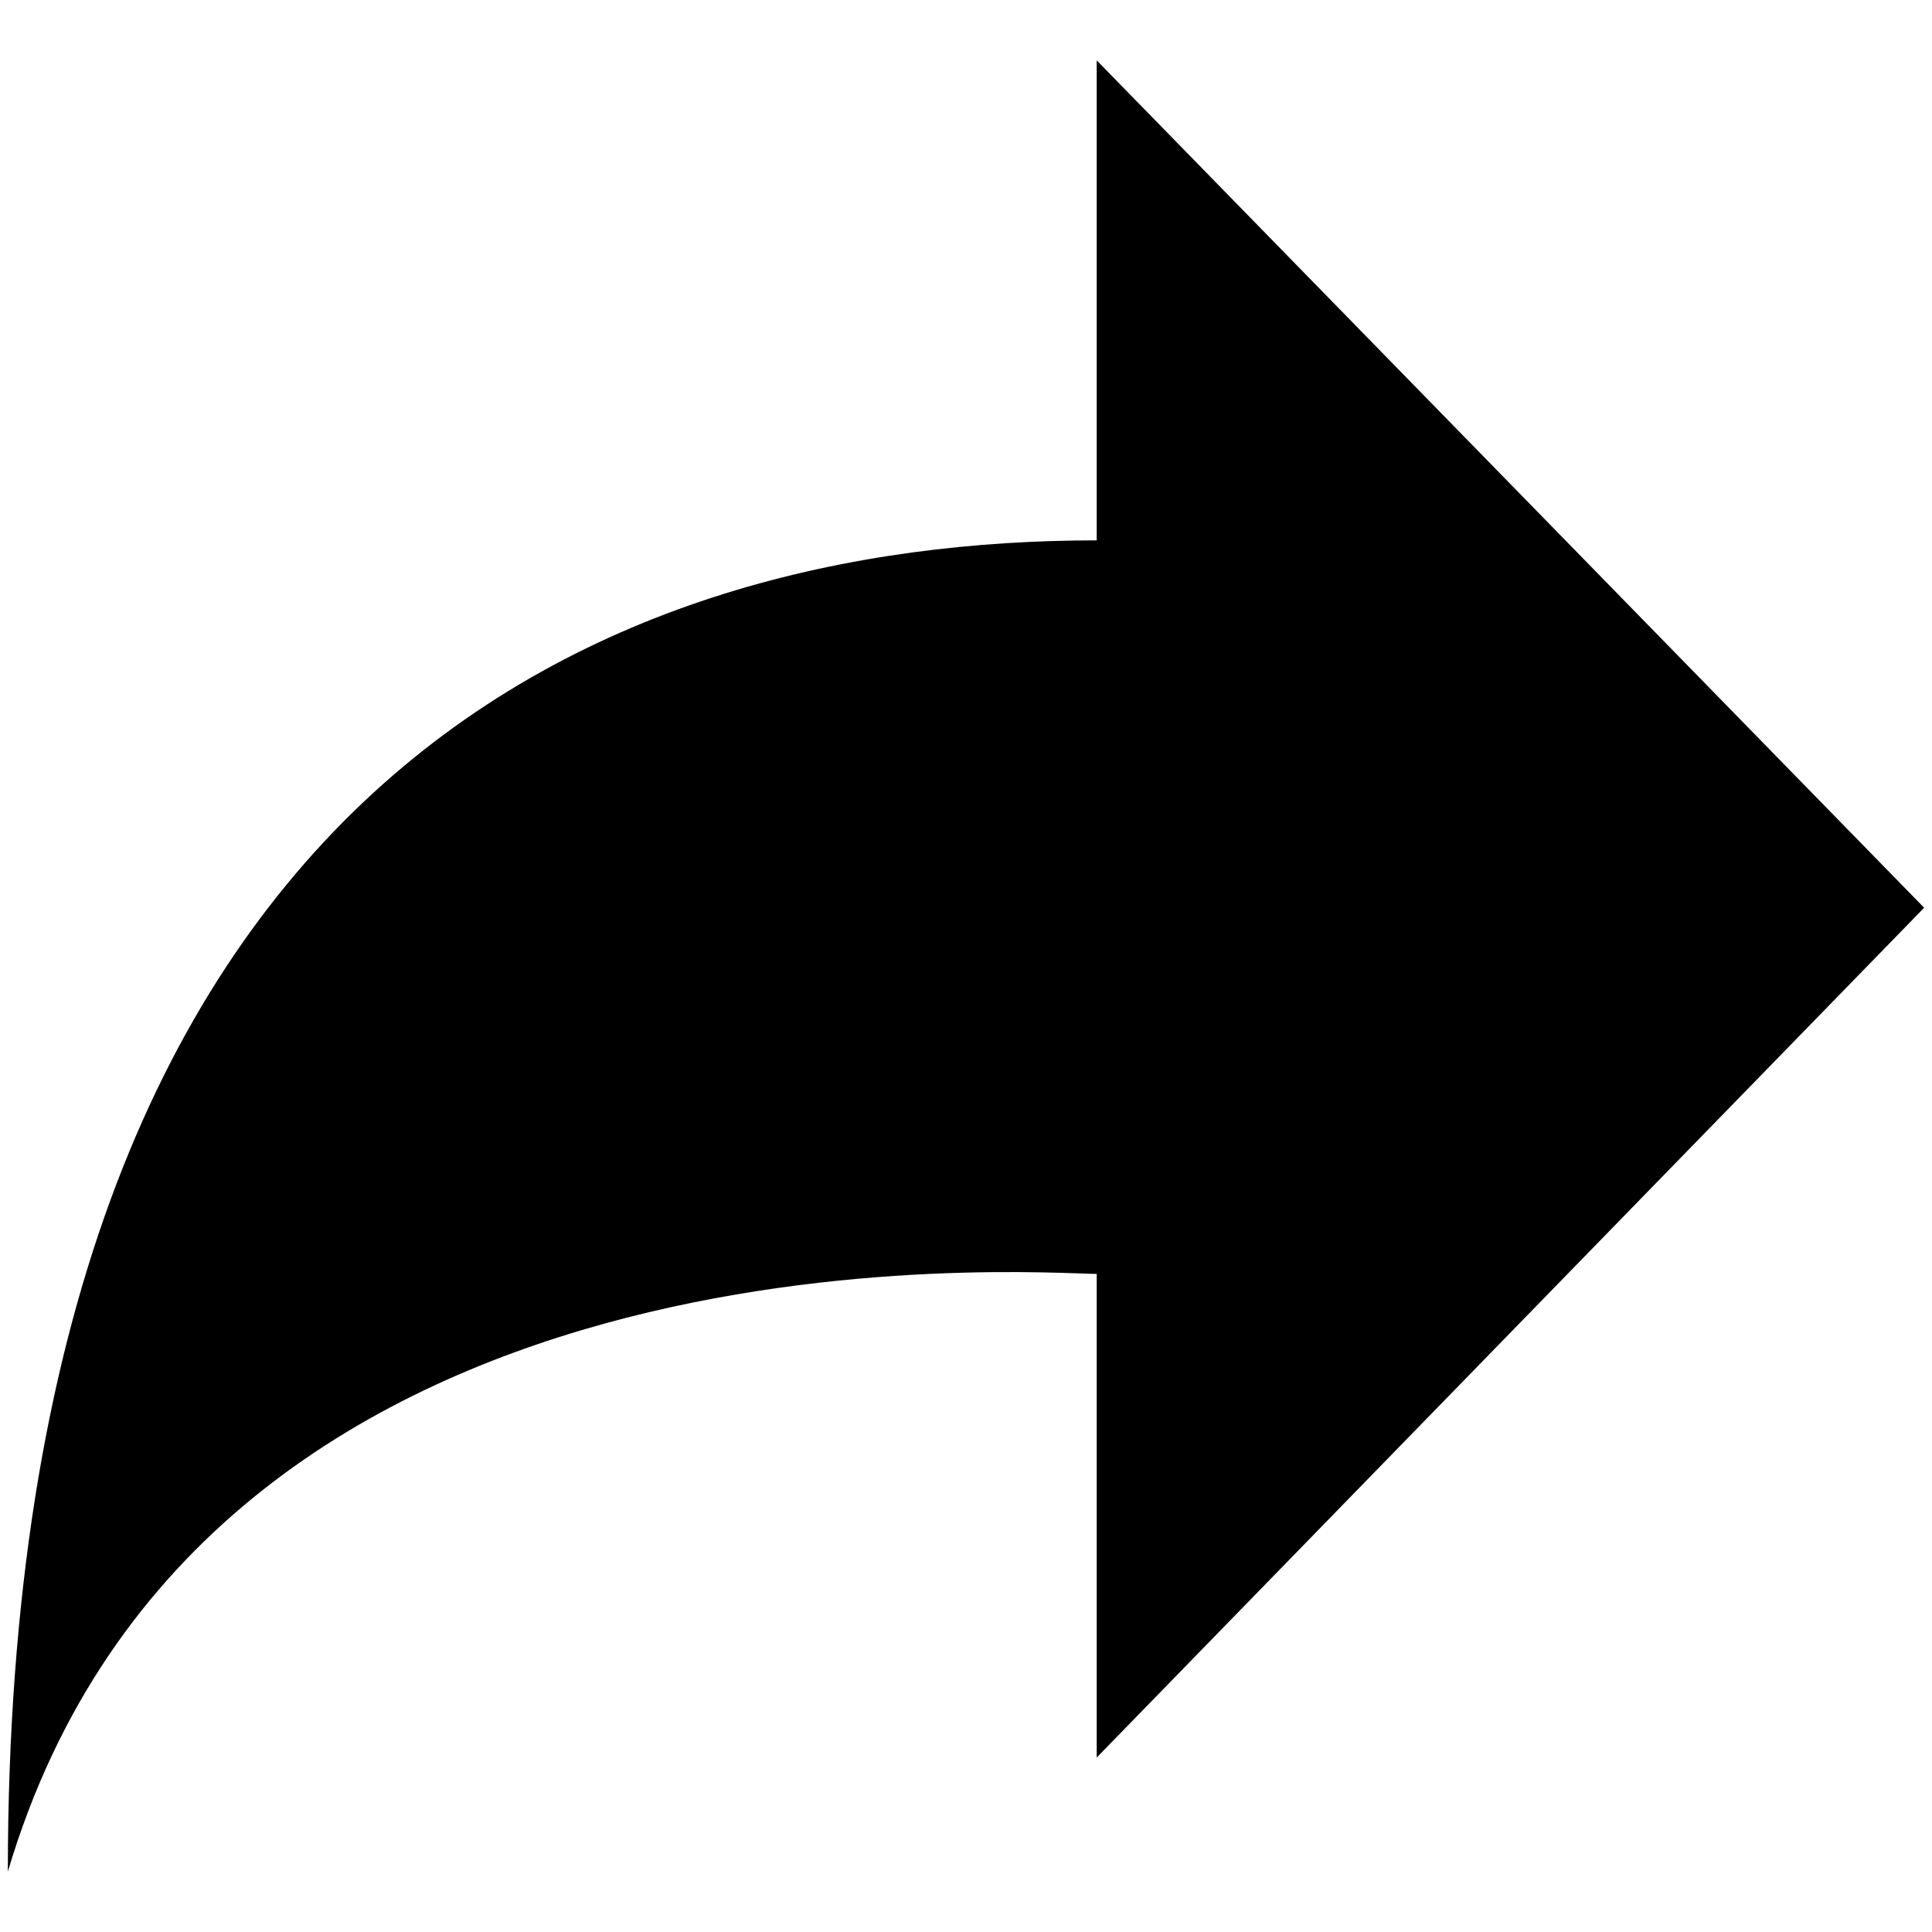 <svg xmlns="http://www.w3.org/2000/svg" viewBox="0 0 32 32">
  <path
    d="M18.165 29.11l13.705-14.075-13.705-14.035v7.95c-7.945 0-18.035 3.84-18.035 22.050 3.26-11 17.060-9.9 18.035-9.9v8z"
  />
</svg>
